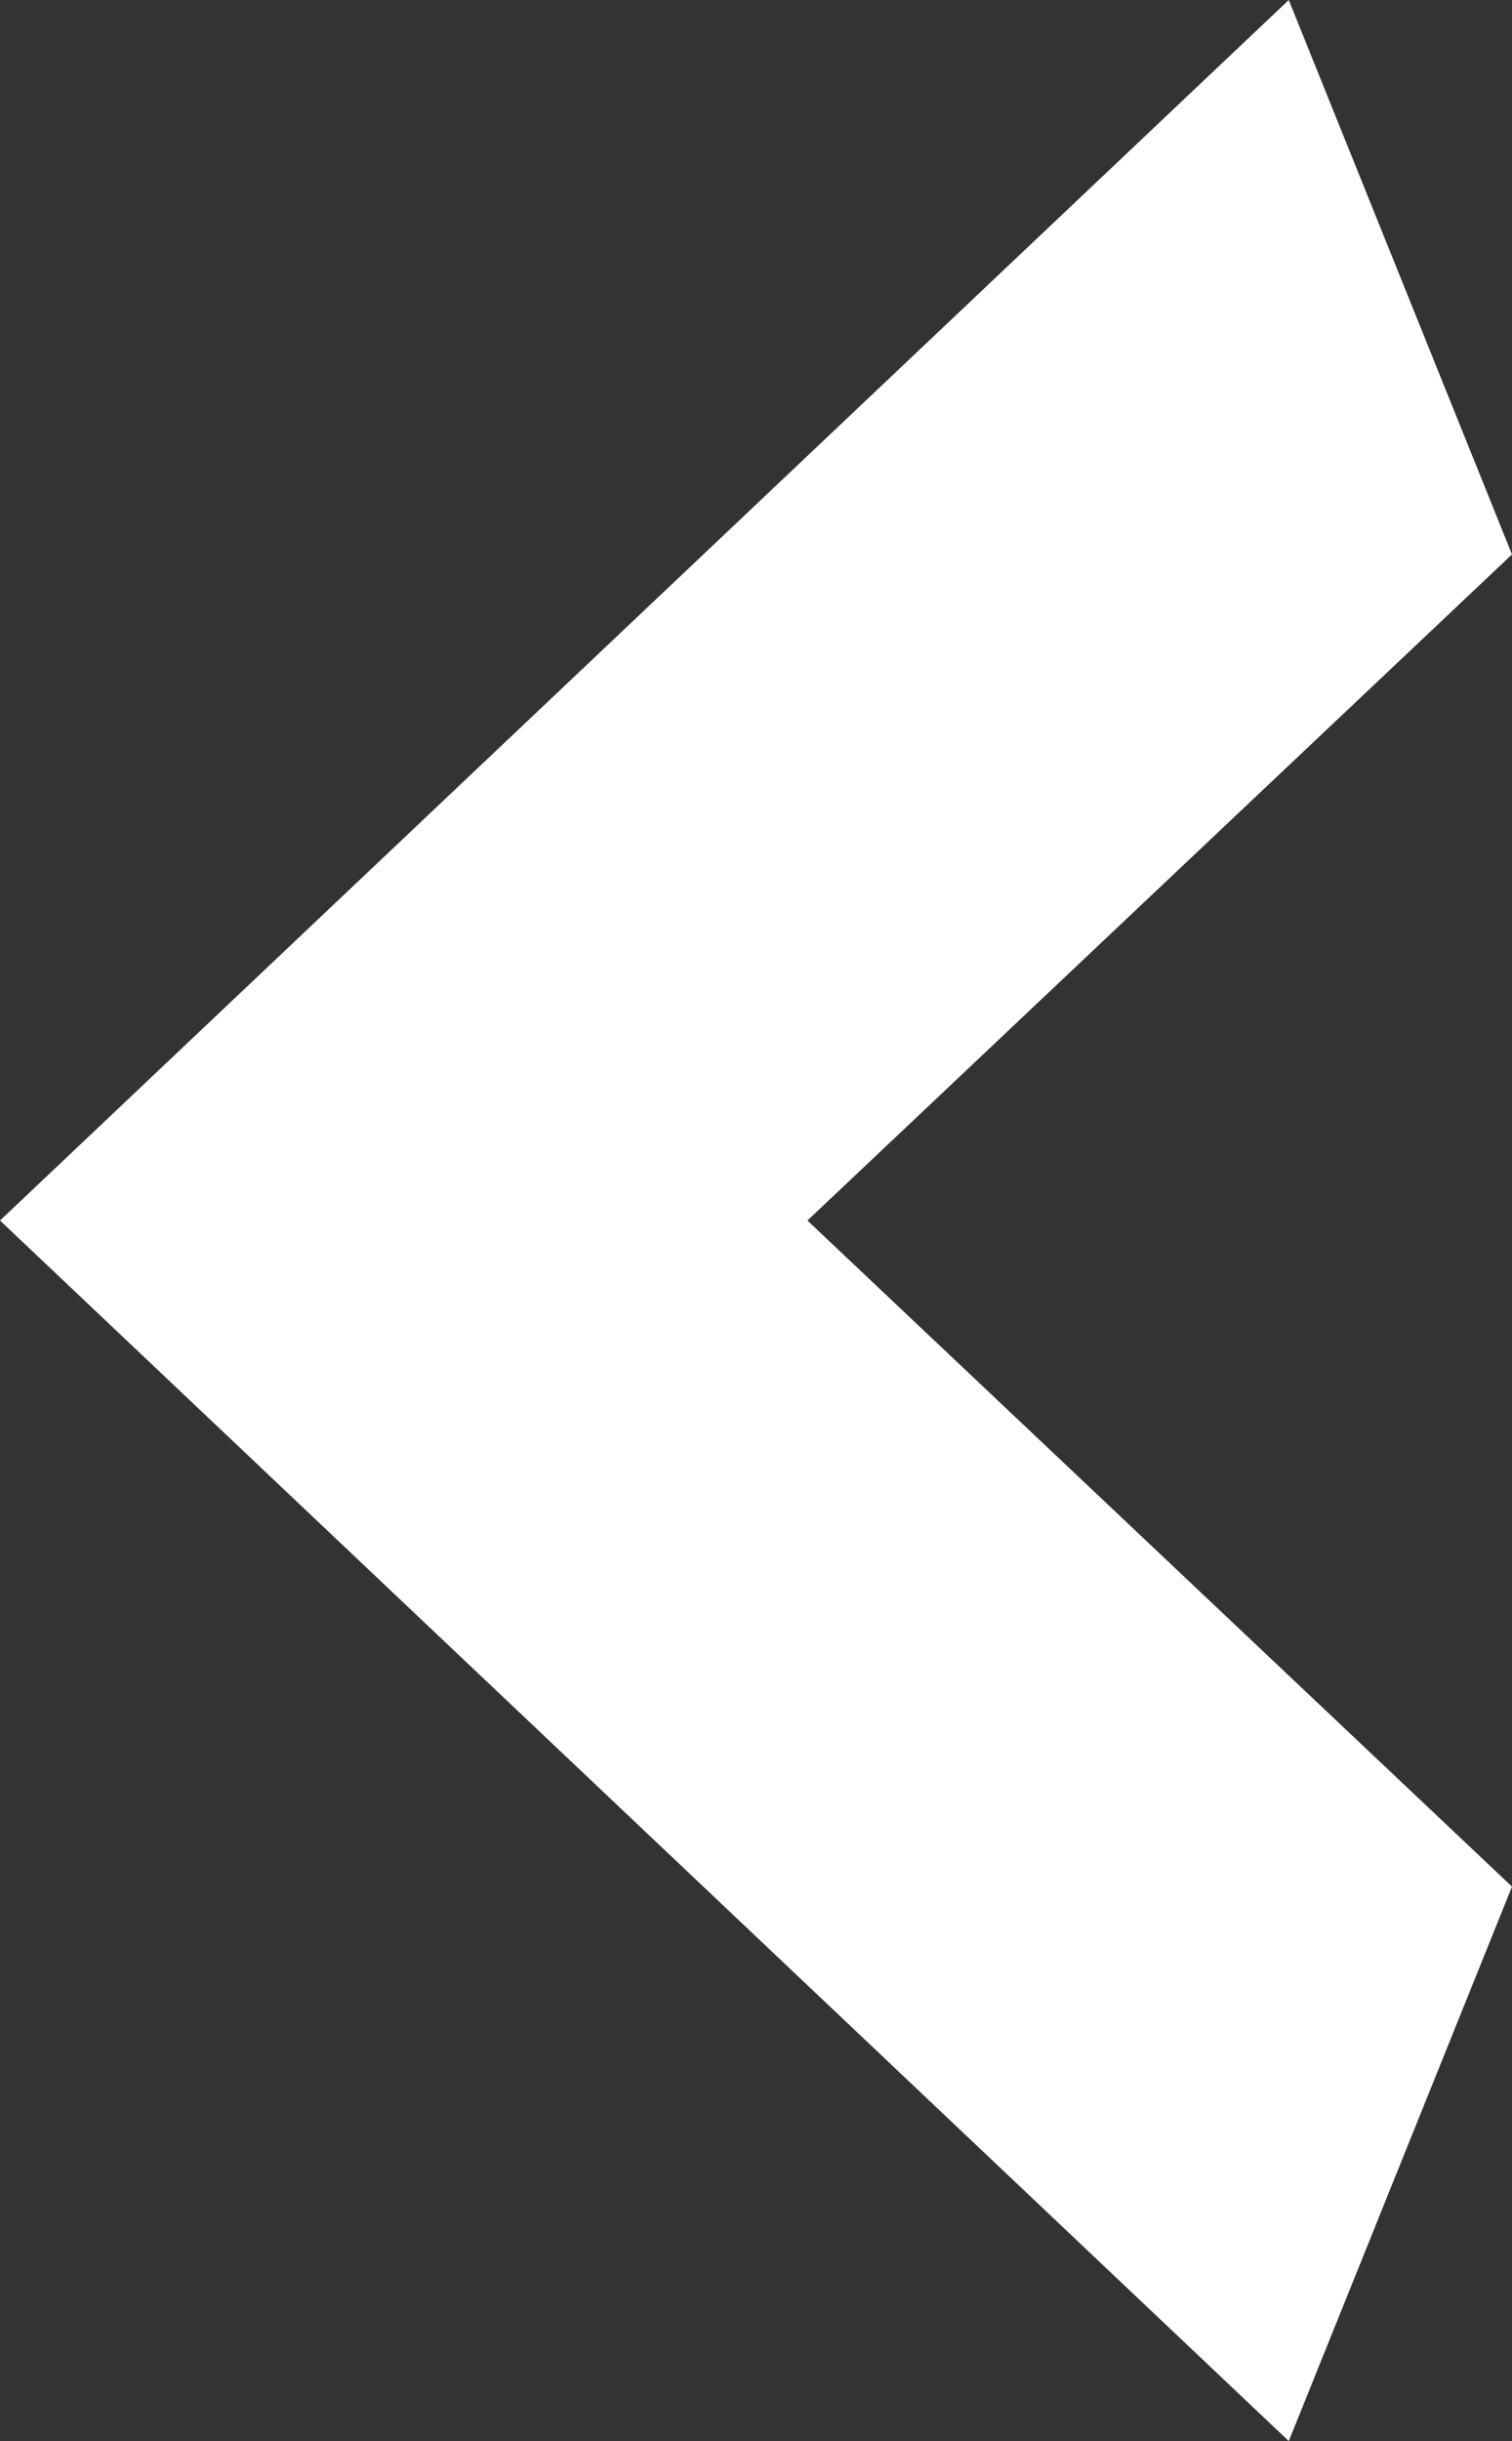 <?xml version="1.0" encoding="utf-8"?>
<!-- Generator: Adobe Illustrator 12.0.0, SVG Export Plug-In . SVG Version: 6.00 Build 51448)  -->
<!DOCTYPE svg PUBLIC "-//W3C//DTD SVG 1.1//EN" "http://www.w3.org/Graphics/SVG/1.1/DTD/svg11.dtd">
<svg  version="1.1" id="Layer_1" xmlns="http://www.w3.org/2000/svg" xmlns:xlink="http://www.w3.org/1999/xlink" width="175.666" height="283.465"
	 viewBox="0 0 175.666 283.465" overflow="visible" enable-background="new 0 0 175.666 283.465" xml:space="preserve">
<rect x="0" y="0" width="175.666" height="283.465" fill="#333333" stroke="none"/>
<polygon fill="#FFFFFF" points="175.666,219.078 93.809,141.73 175.665,64.381 149.731,0 0,141.73 149.731,283.465 "/>
</svg>
